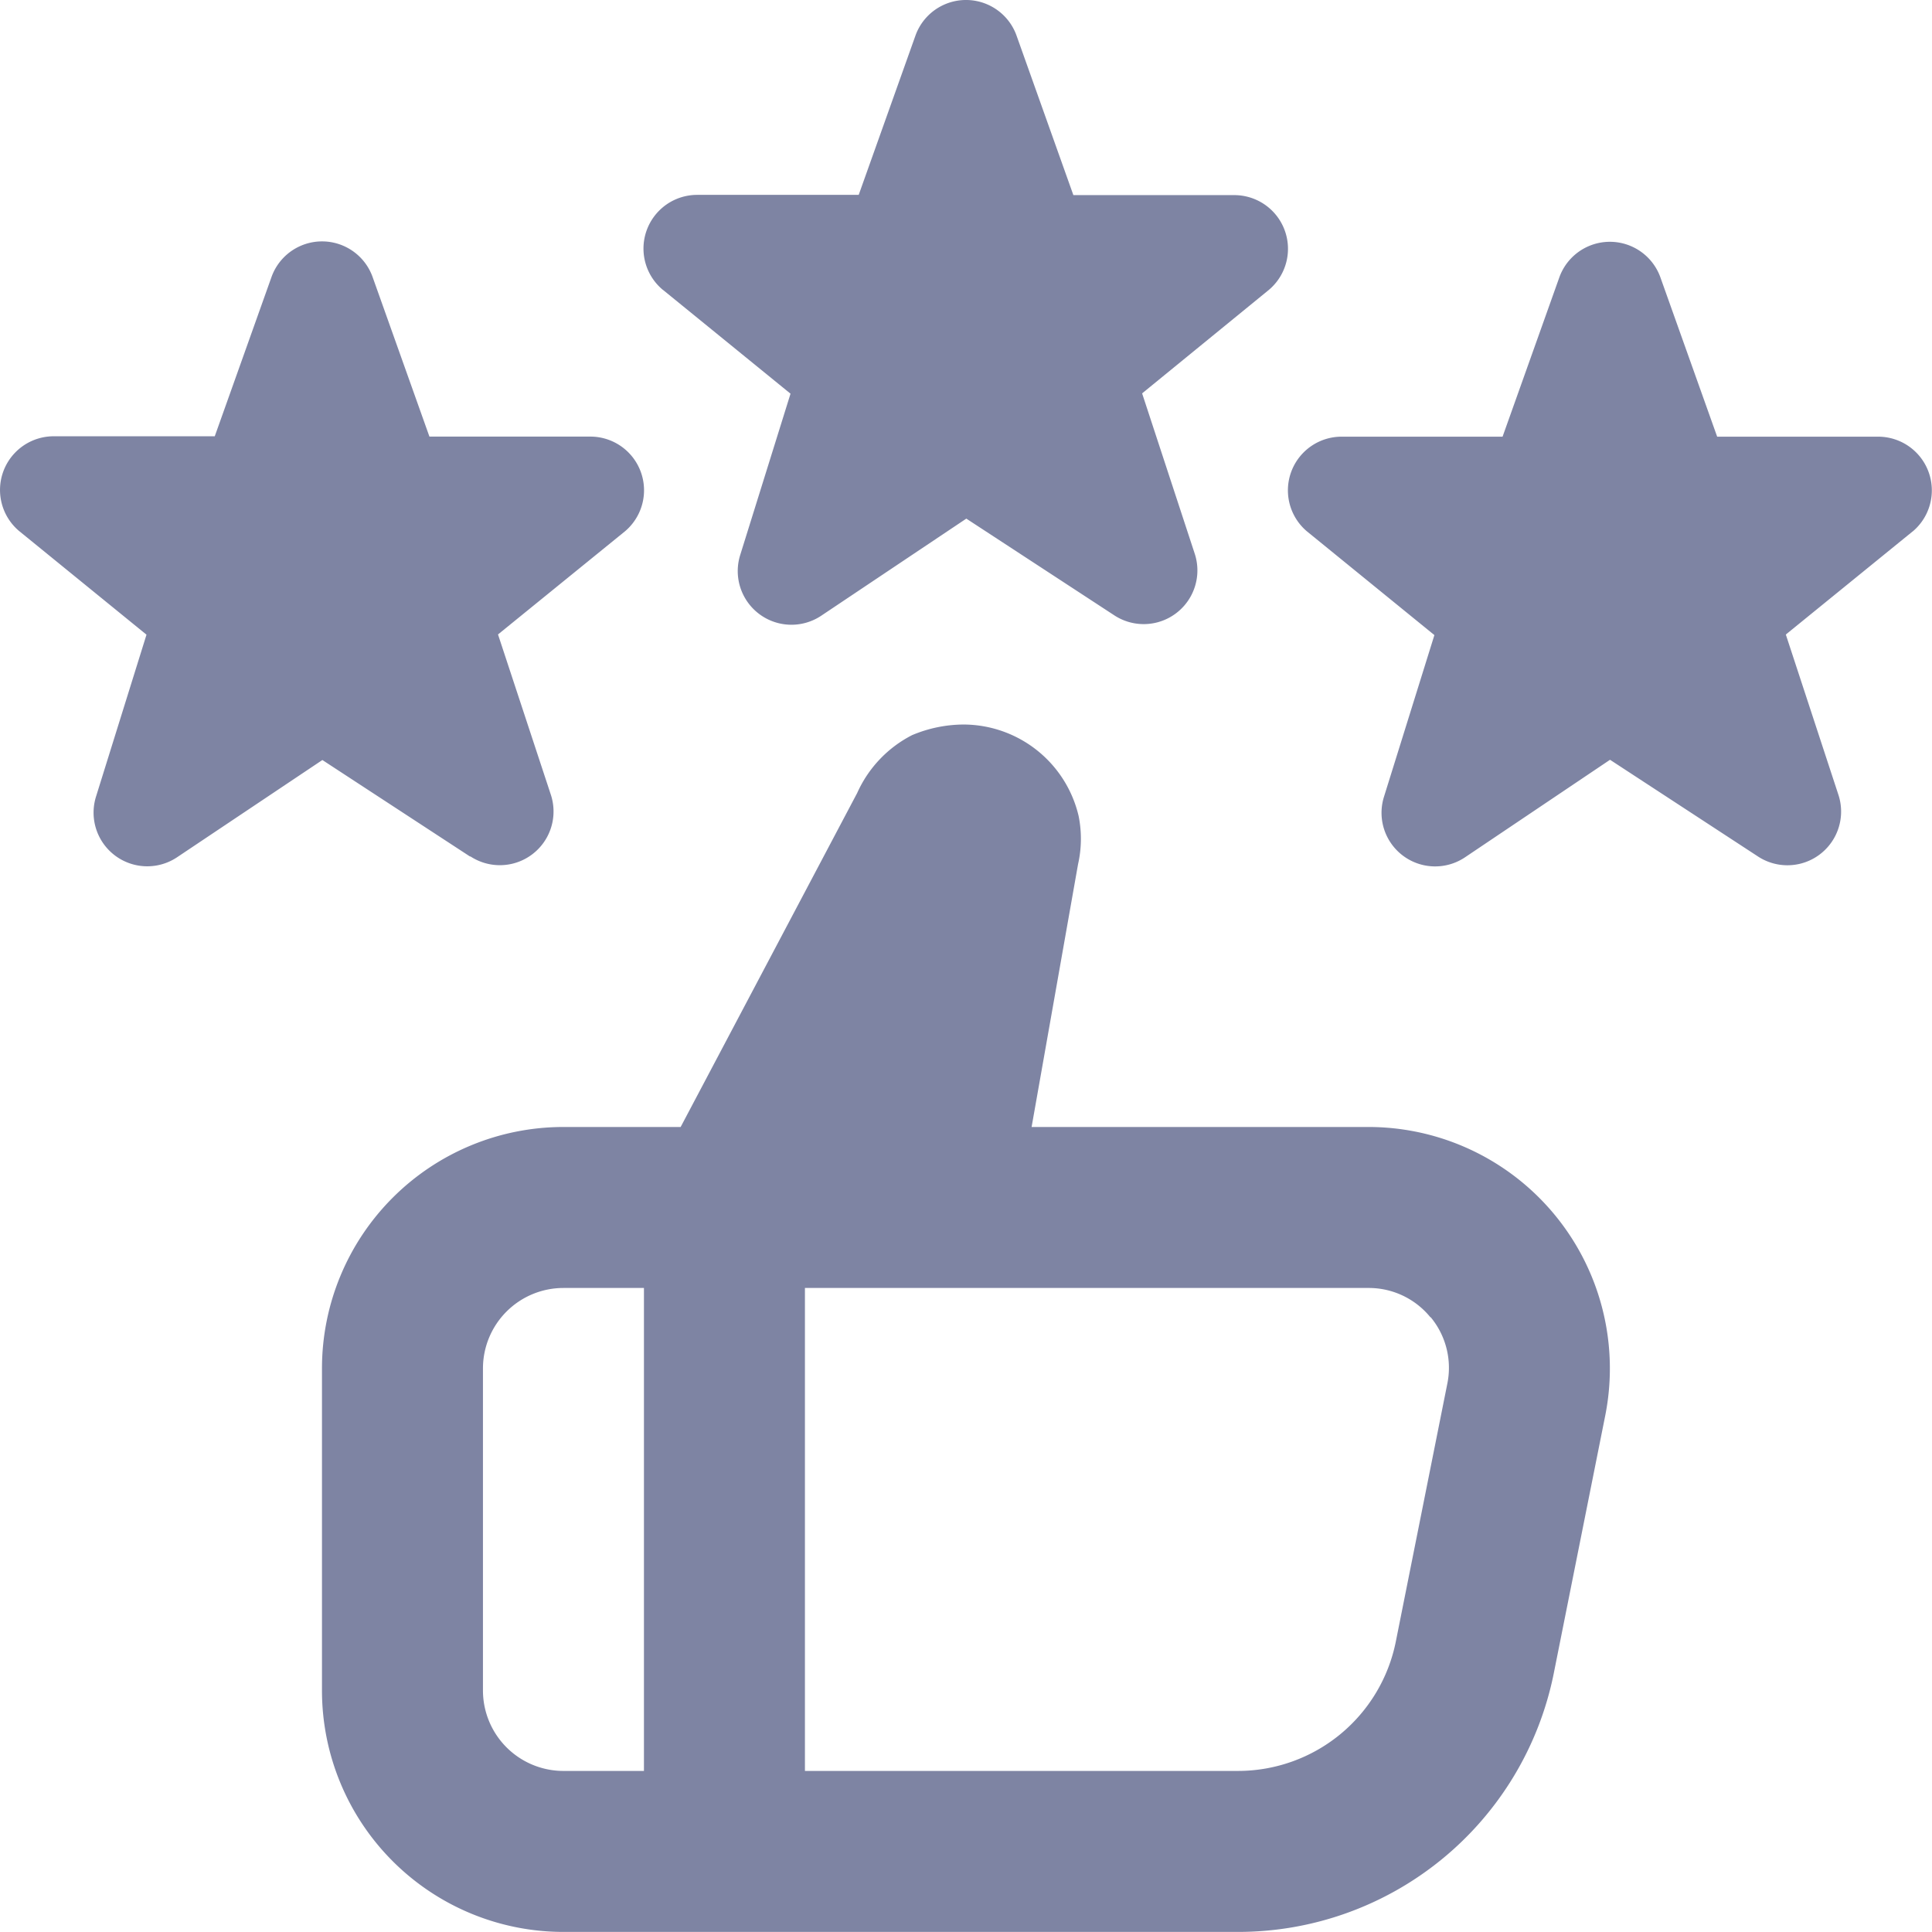 <svg xmlns="http://www.w3.org/2000/svg" width="24.002" height="24.001" viewBox="0 0 24.002 24.001">
    <path d="m23.763 6.6-1.577 1.282.652 1.987a.667.667 0 0 1-1 .769l-1.836-1.2L18.2 10.65a.666.666 0 0 1-1.007-.75l.627-2.011-1.585-1.29a.667.667 0 0 1 .432-1.175h2l.708-1.987a.667.667 0 0 1 1.25 0l.708 1.987h2a.667.667 0 0 1 .431 1.176zm-15.527-3 1.585 1.29-.627 2.01a.667.667 0 0 0 1.006.75l1.805-1.208 1.836 1.2a.667.667 0 0 0 1-.769l-.652-1.987L15.764 3.6a.667.667 0 0 0-.429-1.177h-2l-.709-1.99a.667.667 0 0 0-1.25 0l-.708 1.987h-2a.667.667 0 0 0-.433 1.18zm-2.394 7.037a.667.667 0 0 0 1-.769l-.655-1.987L7.764 6.6a.667.667 0 0 0-.429-1.177h-2l-.709-1.991a.667.667 0 0 0-1.25 0l-.708 1.987h-2a.667.667 0 0 0-.433 1.175l1.585 1.29-.627 2.011a.667.667 0 0 0 1.007.754l1.805-1.208 1.836 1.2zm14.1 6.951-.639 3.2A4 4 0 0 1 15.381 24H7a3 3 0 0 1-3-3v-4a3 3 0 0 1 3-3h1.456l2.193-4.149a1.492 1.492 0 0 1 .682-.719 1.663 1.663 0 0 1 .64-.132 1.473 1.473 0 0 1 1.429 1.136 1.431 1.431 0 0 1-.007.6L12.816 14H17a3 3 0 0 1 2.942 3.588zM7 22h1v-6H7a1 1 0 0 0-1 1v4a1 1 0 0 0 1 1zm10.772-5.634A.986.986 0 0 0 17 16h-7v6h5.38a2 2 0 0 0 1.961-1.608l.639-3.2a.985.985 0 0 0-.207-.83z" transform="translate(0 .001)" style="fill:#7e84a3"/>
</svg>
